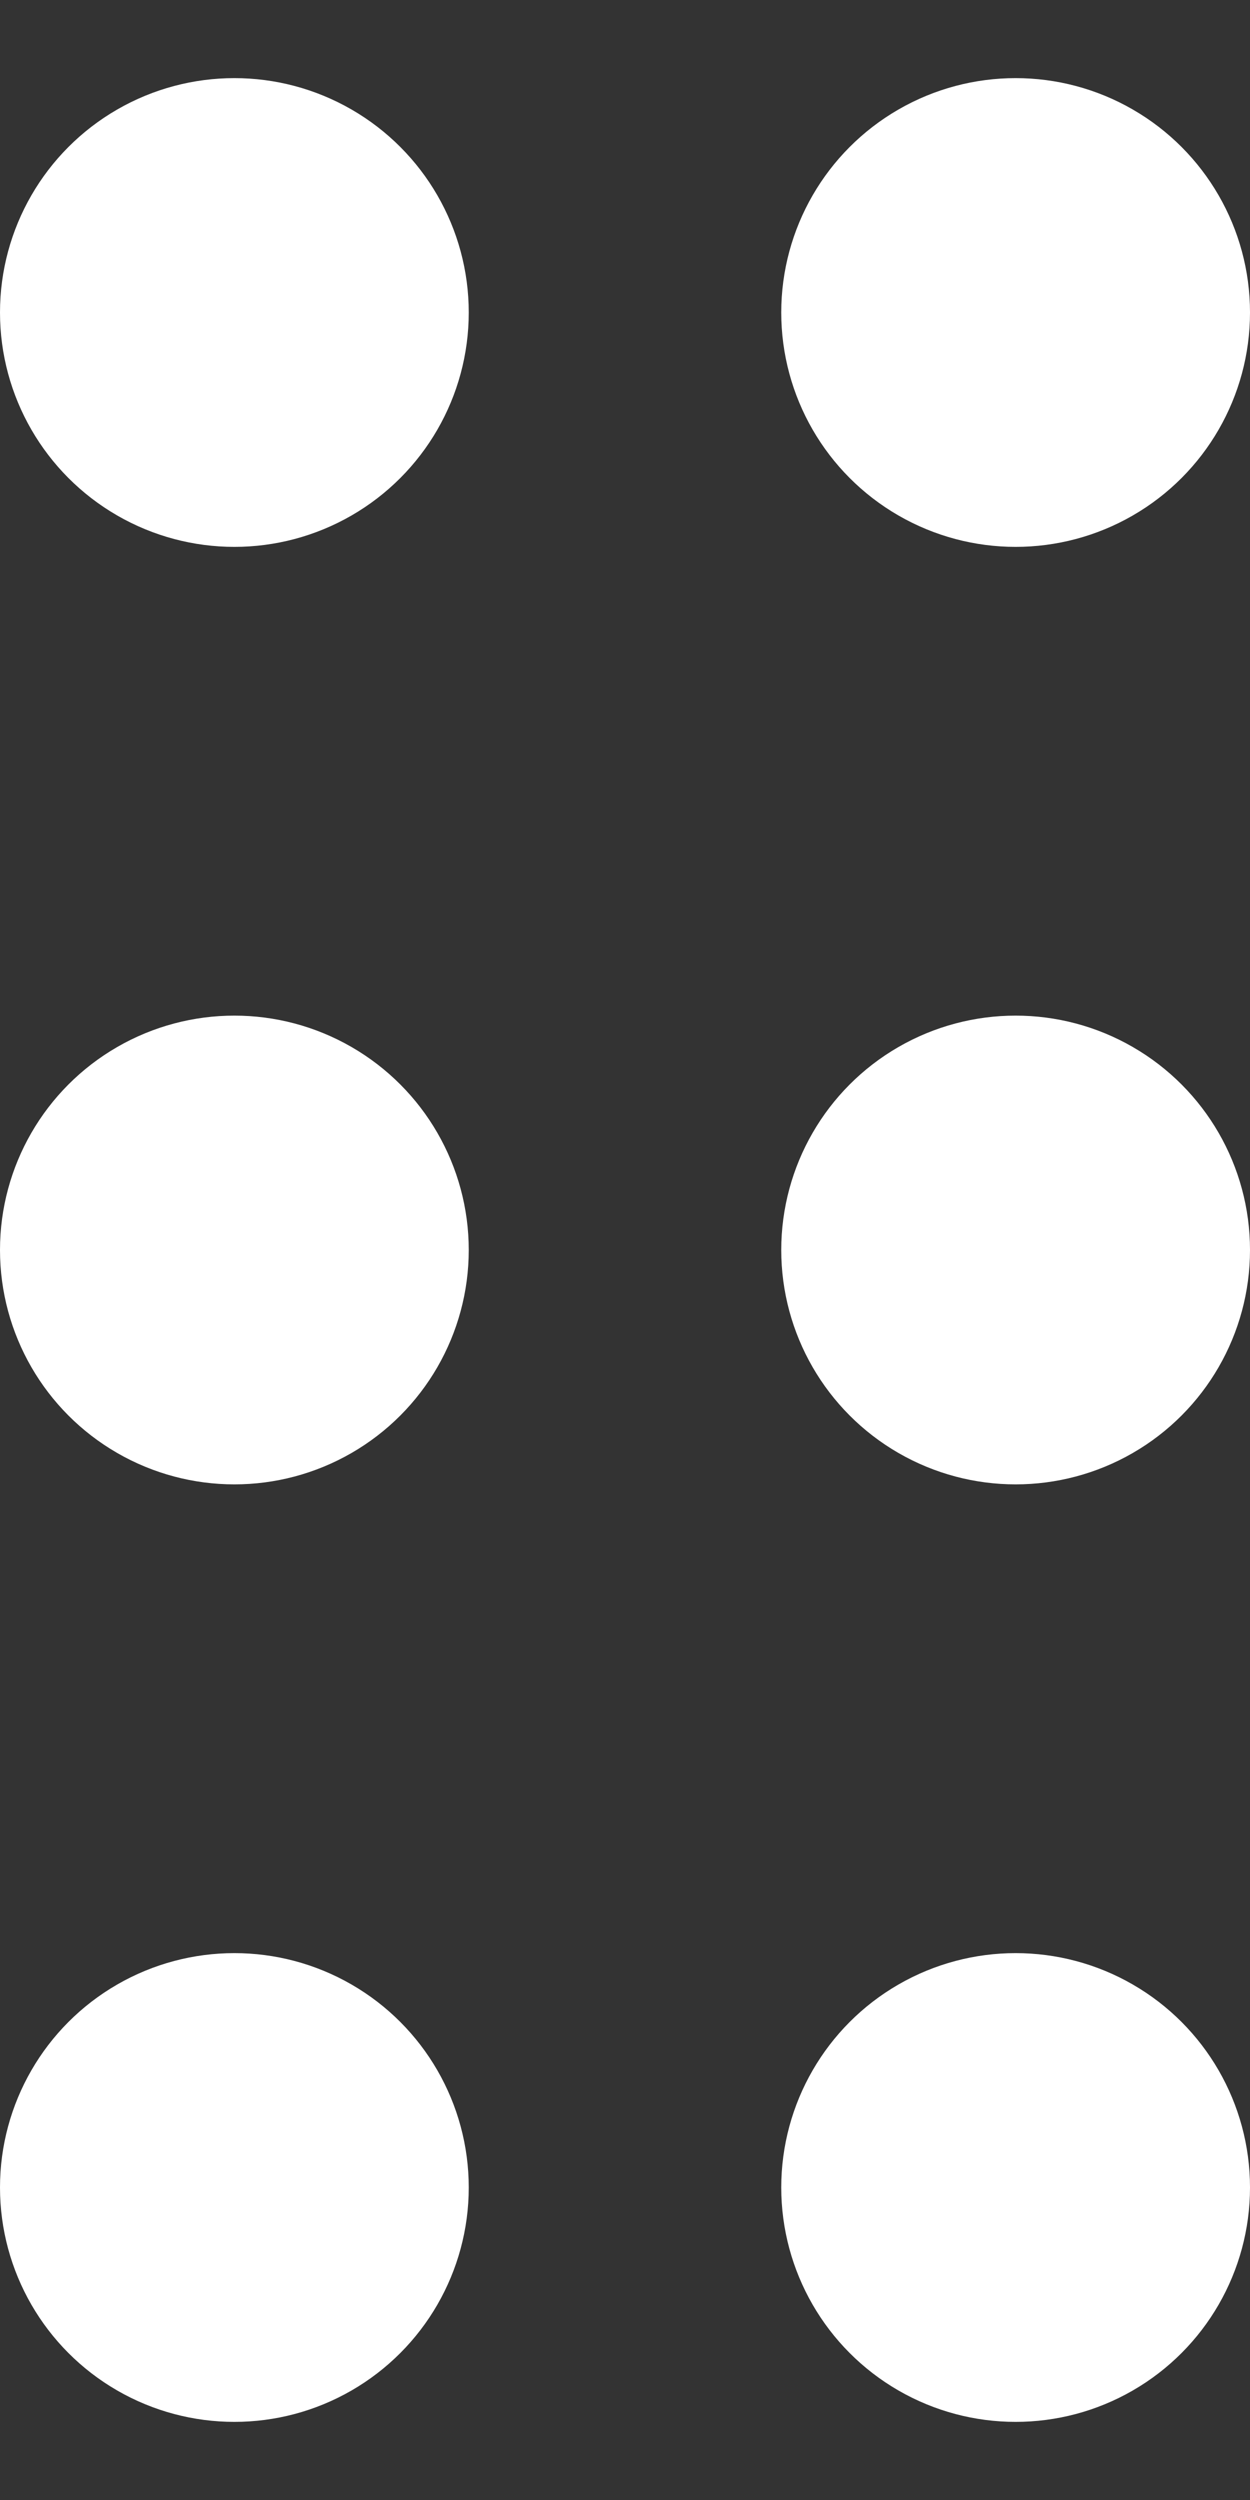 <svg width="8" height="16" viewBox="0 0 8 16" fill="none" xmlns="http://www.w3.org/2000/svg">
<rect x="0" y="0" width="8" height="16" fill="#333333" stroke="none"/>
<circle cx="1.5" cy="2" r="1.5" fill="white"/>
<circle cx="1.5" cy="8" r="1.5" fill="white"/>
<circle cx="1.5" cy="14" r="1.5" fill="white"/>
<circle cx="6.5" cy="2" r="1.5" fill="white"/>
<circle cx="6.5" cy="8" r="1.5" fill="white"/>
<circle cx="6.5" cy="14" r="1.5" fill="white"/>
</svg>
